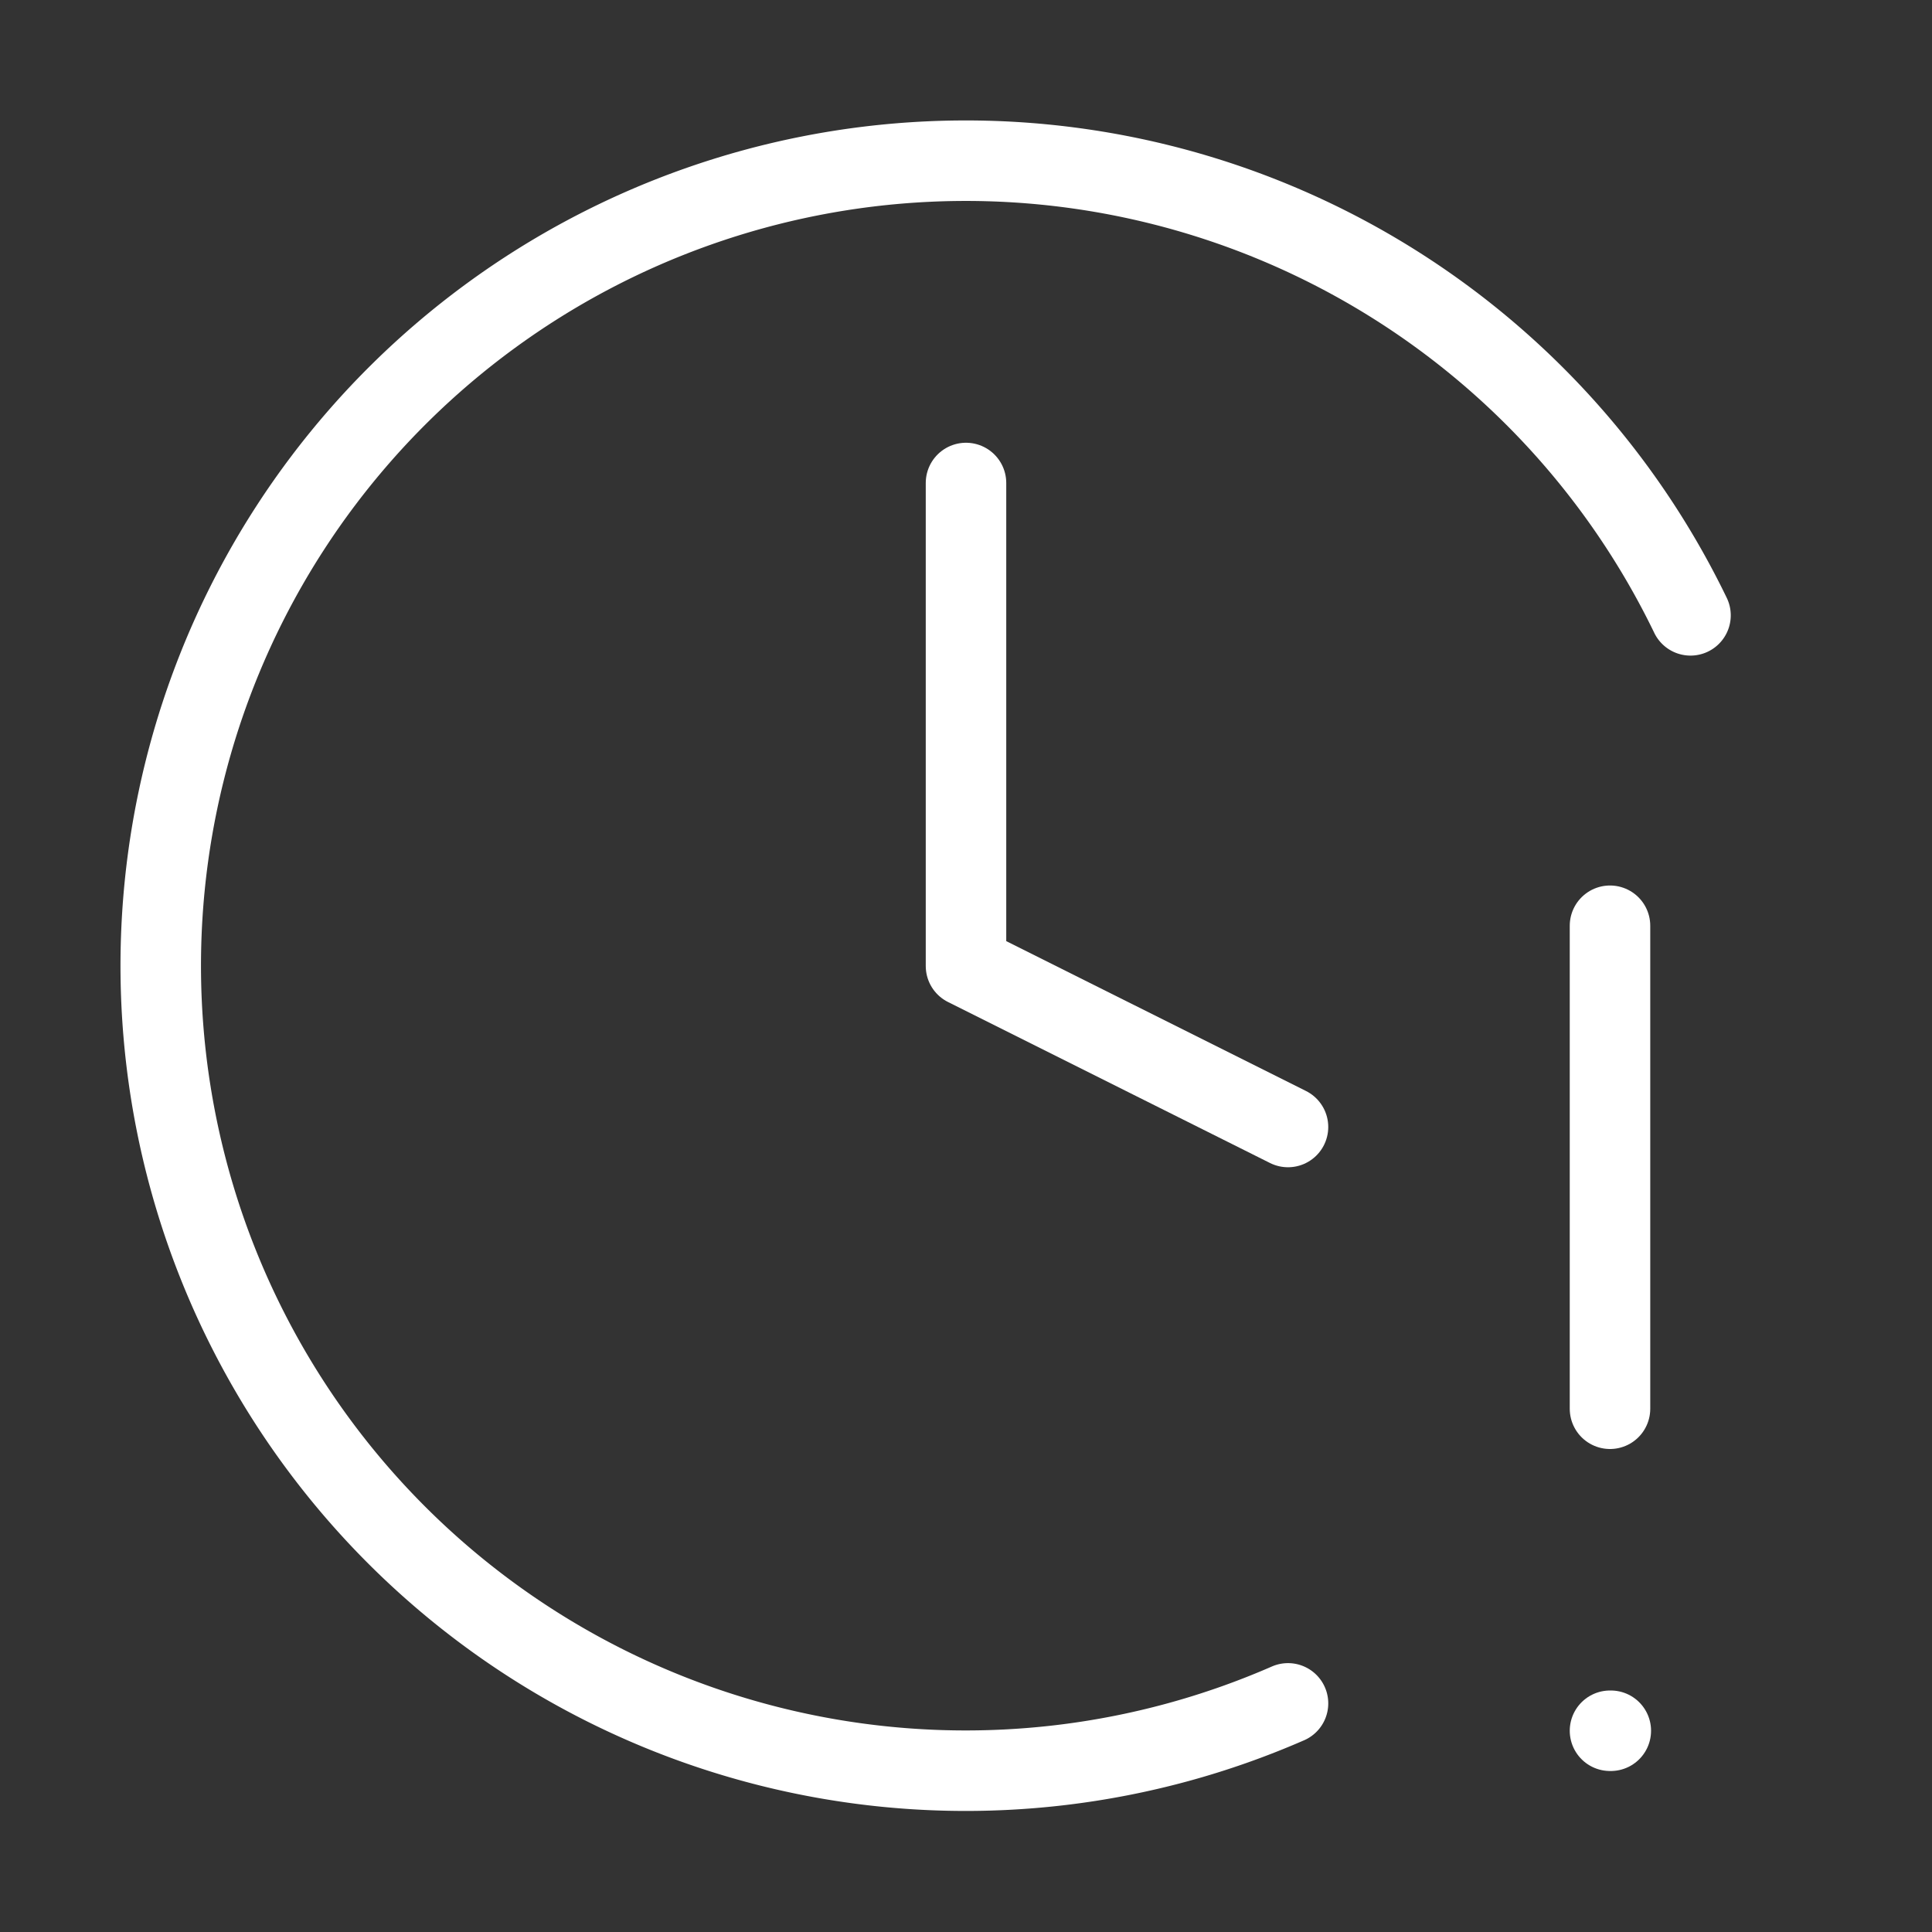 <svg            
  xmlns="http://www.w3.org/2000/svg"
  
  
  viewBox="0 0 24 24"
  fill="none"
  stroke="white"
stroke-linecap="round"
  stroke-linejoin="round"
           width="20" height="20">
  <rect x="0" y="0" width="24" height="24" fill="#333333" stroke="none"/>
  <path stroke="white" d="M12 6v6l4 2" />
  <path stroke="white" d="M16 21.16a10 10 0 1 1 5-13.516" />
  <path stroke="white" d="M20 11.5v6" />
  <path stroke="white" d="M20 21.5h.01" />
</svg>
